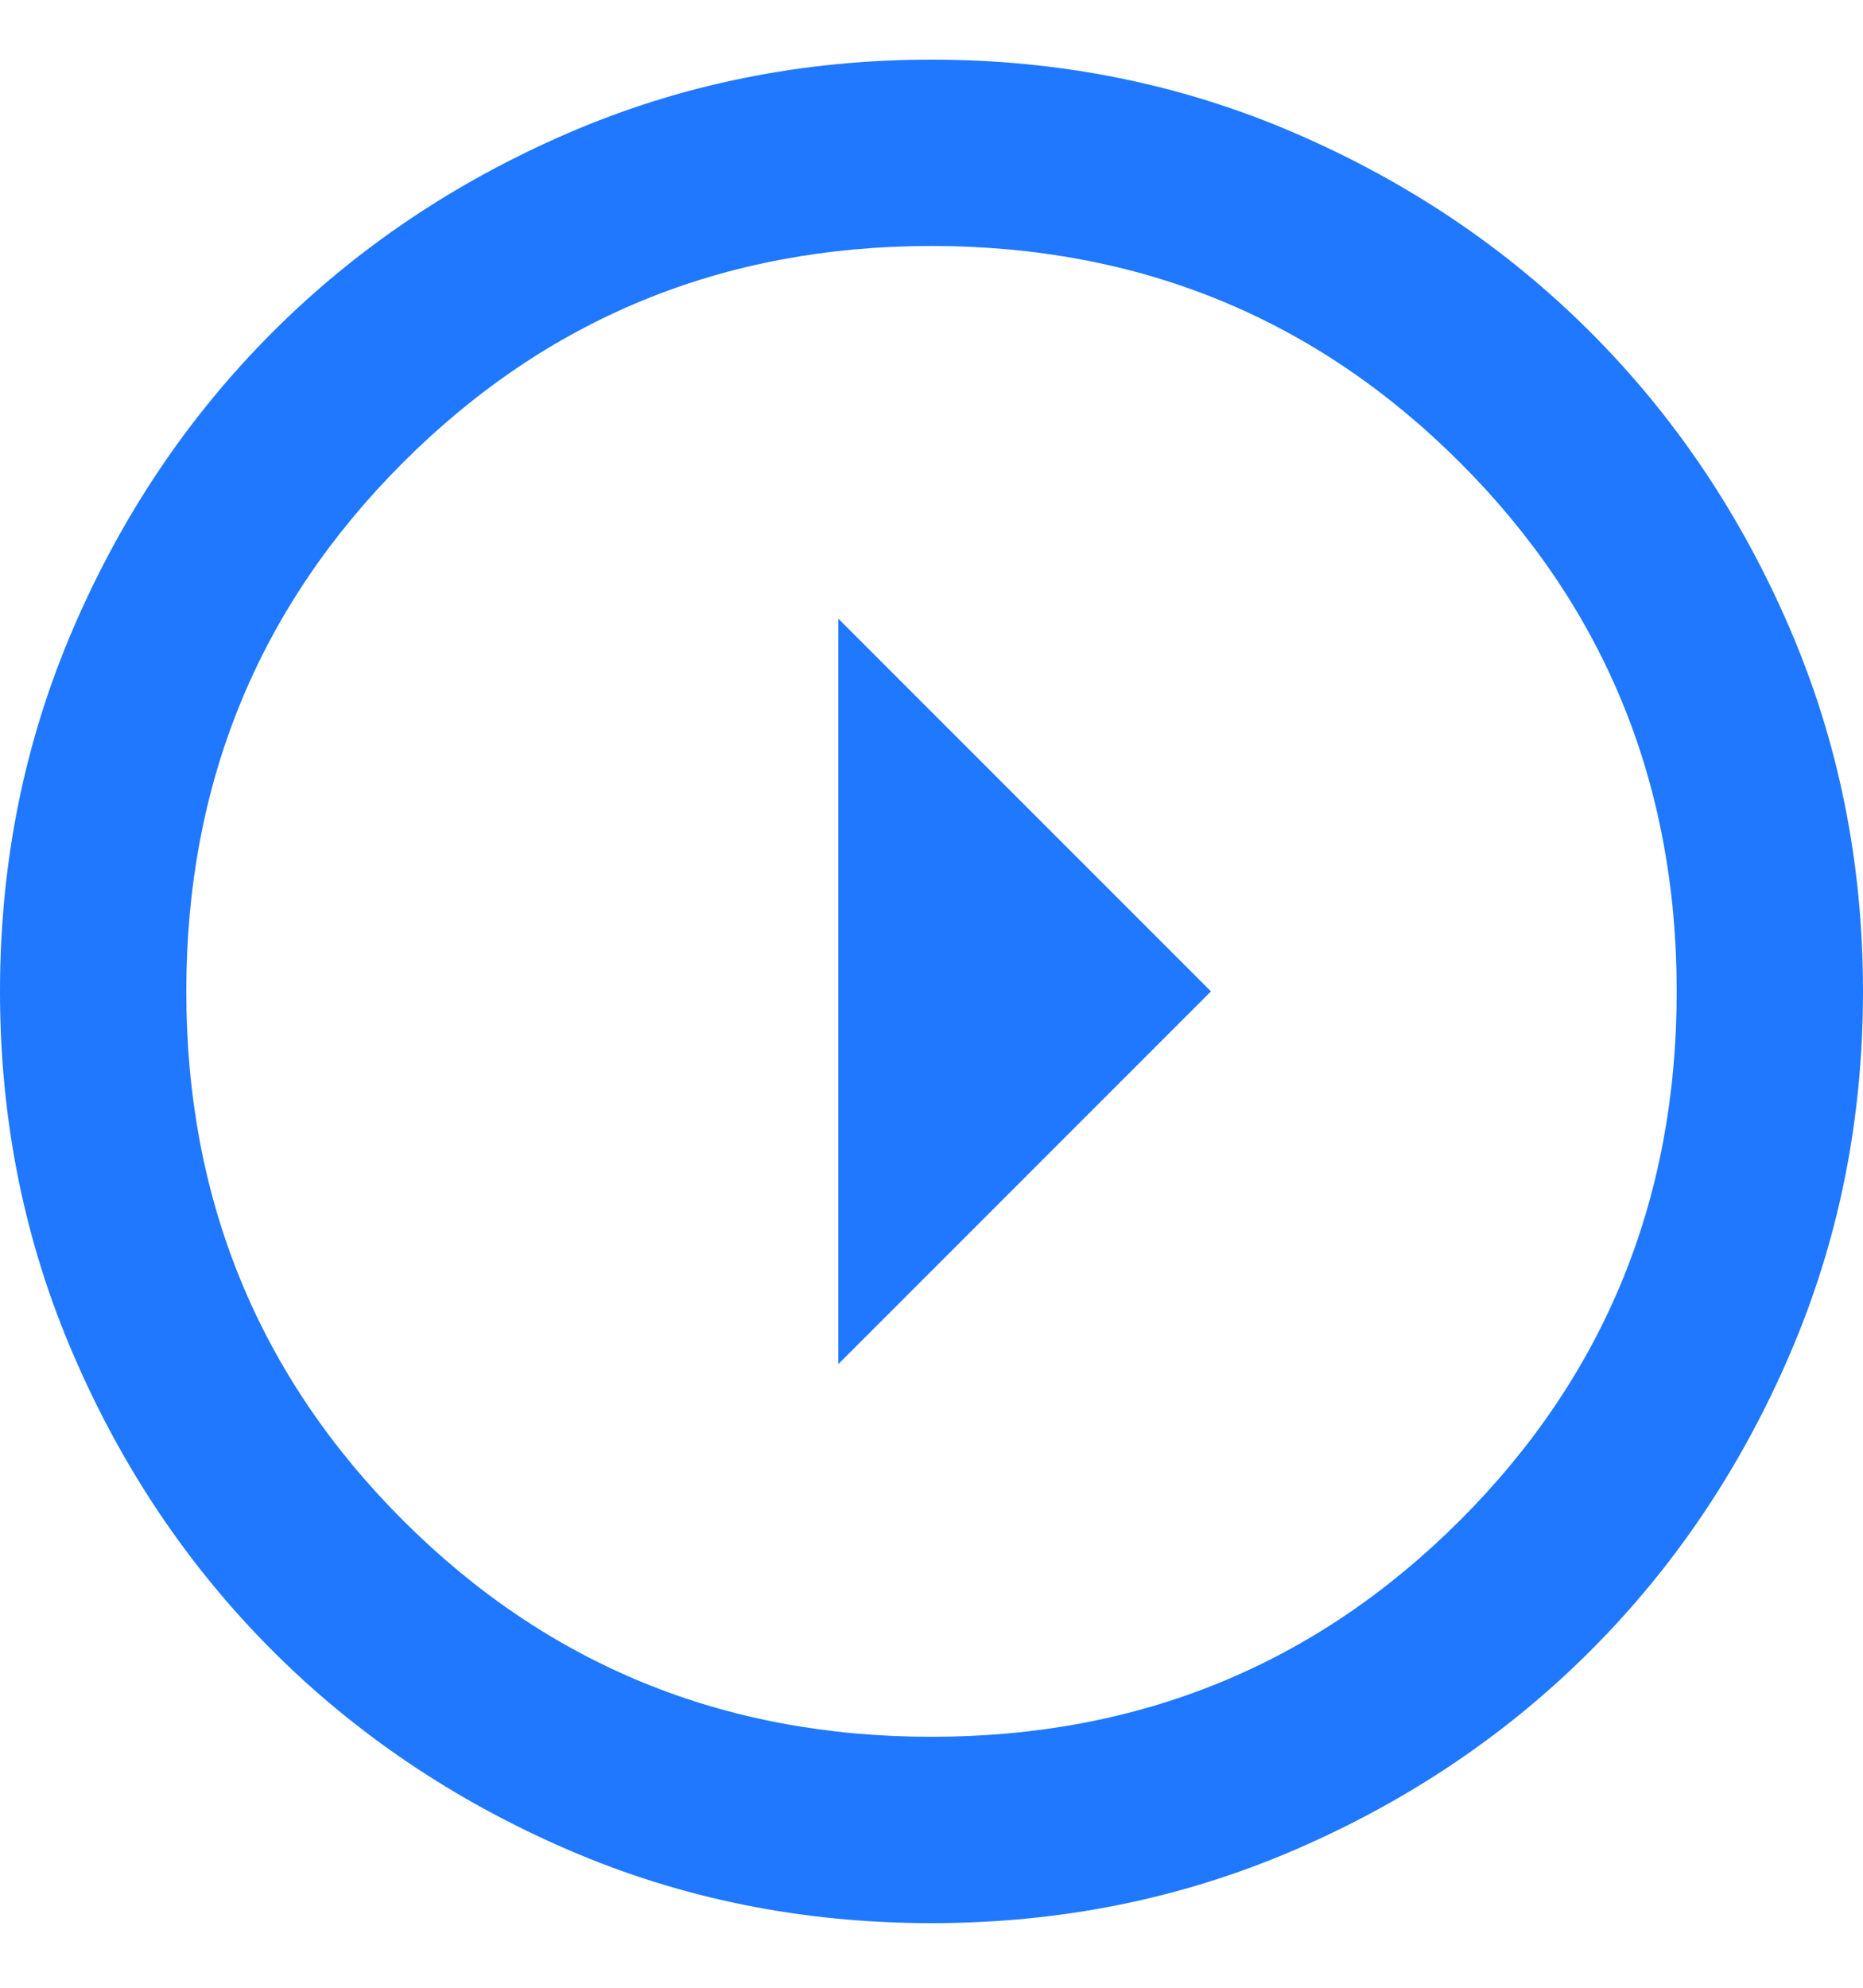 <svg width="15" height="16" viewBox="0 0 15 16" fill="none" xmlns="http://www.w3.org/2000/svg">
<path d="M9.75 7.98L6.75 4.98L6.75 10.98L9.75 7.98ZM15 7.98C15 9.018 14.803 9.993 14.409 10.905C14.016 11.818 13.481 12.612 12.806 13.287C12.131 13.962 11.338 14.496 10.425 14.89C9.512 15.284 8.537 15.48 7.5 15.48C6.463 15.48 5.487 15.284 4.575 14.89C3.663 14.496 2.869 13.962 2.194 13.287C1.519 12.612 0.984 11.818 0.591 10.905C0.197 9.993 0 9.018 0 7.98C0 6.943 0.197 5.968 0.591 5.055C0.984 4.143 1.519 3.349 2.194 2.674C2.869 1.999 3.663 1.465 4.575 1.071C5.487 0.677 6.463 0.48 7.5 0.48C8.537 0.48 9.512 0.677 10.425 1.071C11.338 1.465 12.131 1.999 12.806 2.674C13.481 3.349 14.016 4.143 14.409 5.055C14.803 5.968 15 6.943 15 7.98ZM13.5 7.98C13.5 6.305 12.919 4.887 11.756 3.724C10.594 2.562 9.175 1.98 7.5 1.98C5.825 1.98 4.406 2.562 3.244 3.724C2.081 4.887 1.5 6.305 1.5 7.98C1.5 9.655 2.081 11.074 3.244 12.237C4.406 13.399 5.825 13.98 7.5 13.98C9.175 13.98 10.594 13.399 11.756 12.237C12.919 11.074 13.5 9.655 13.5 7.98Z" fill="#1F78FF"/>
</svg>
